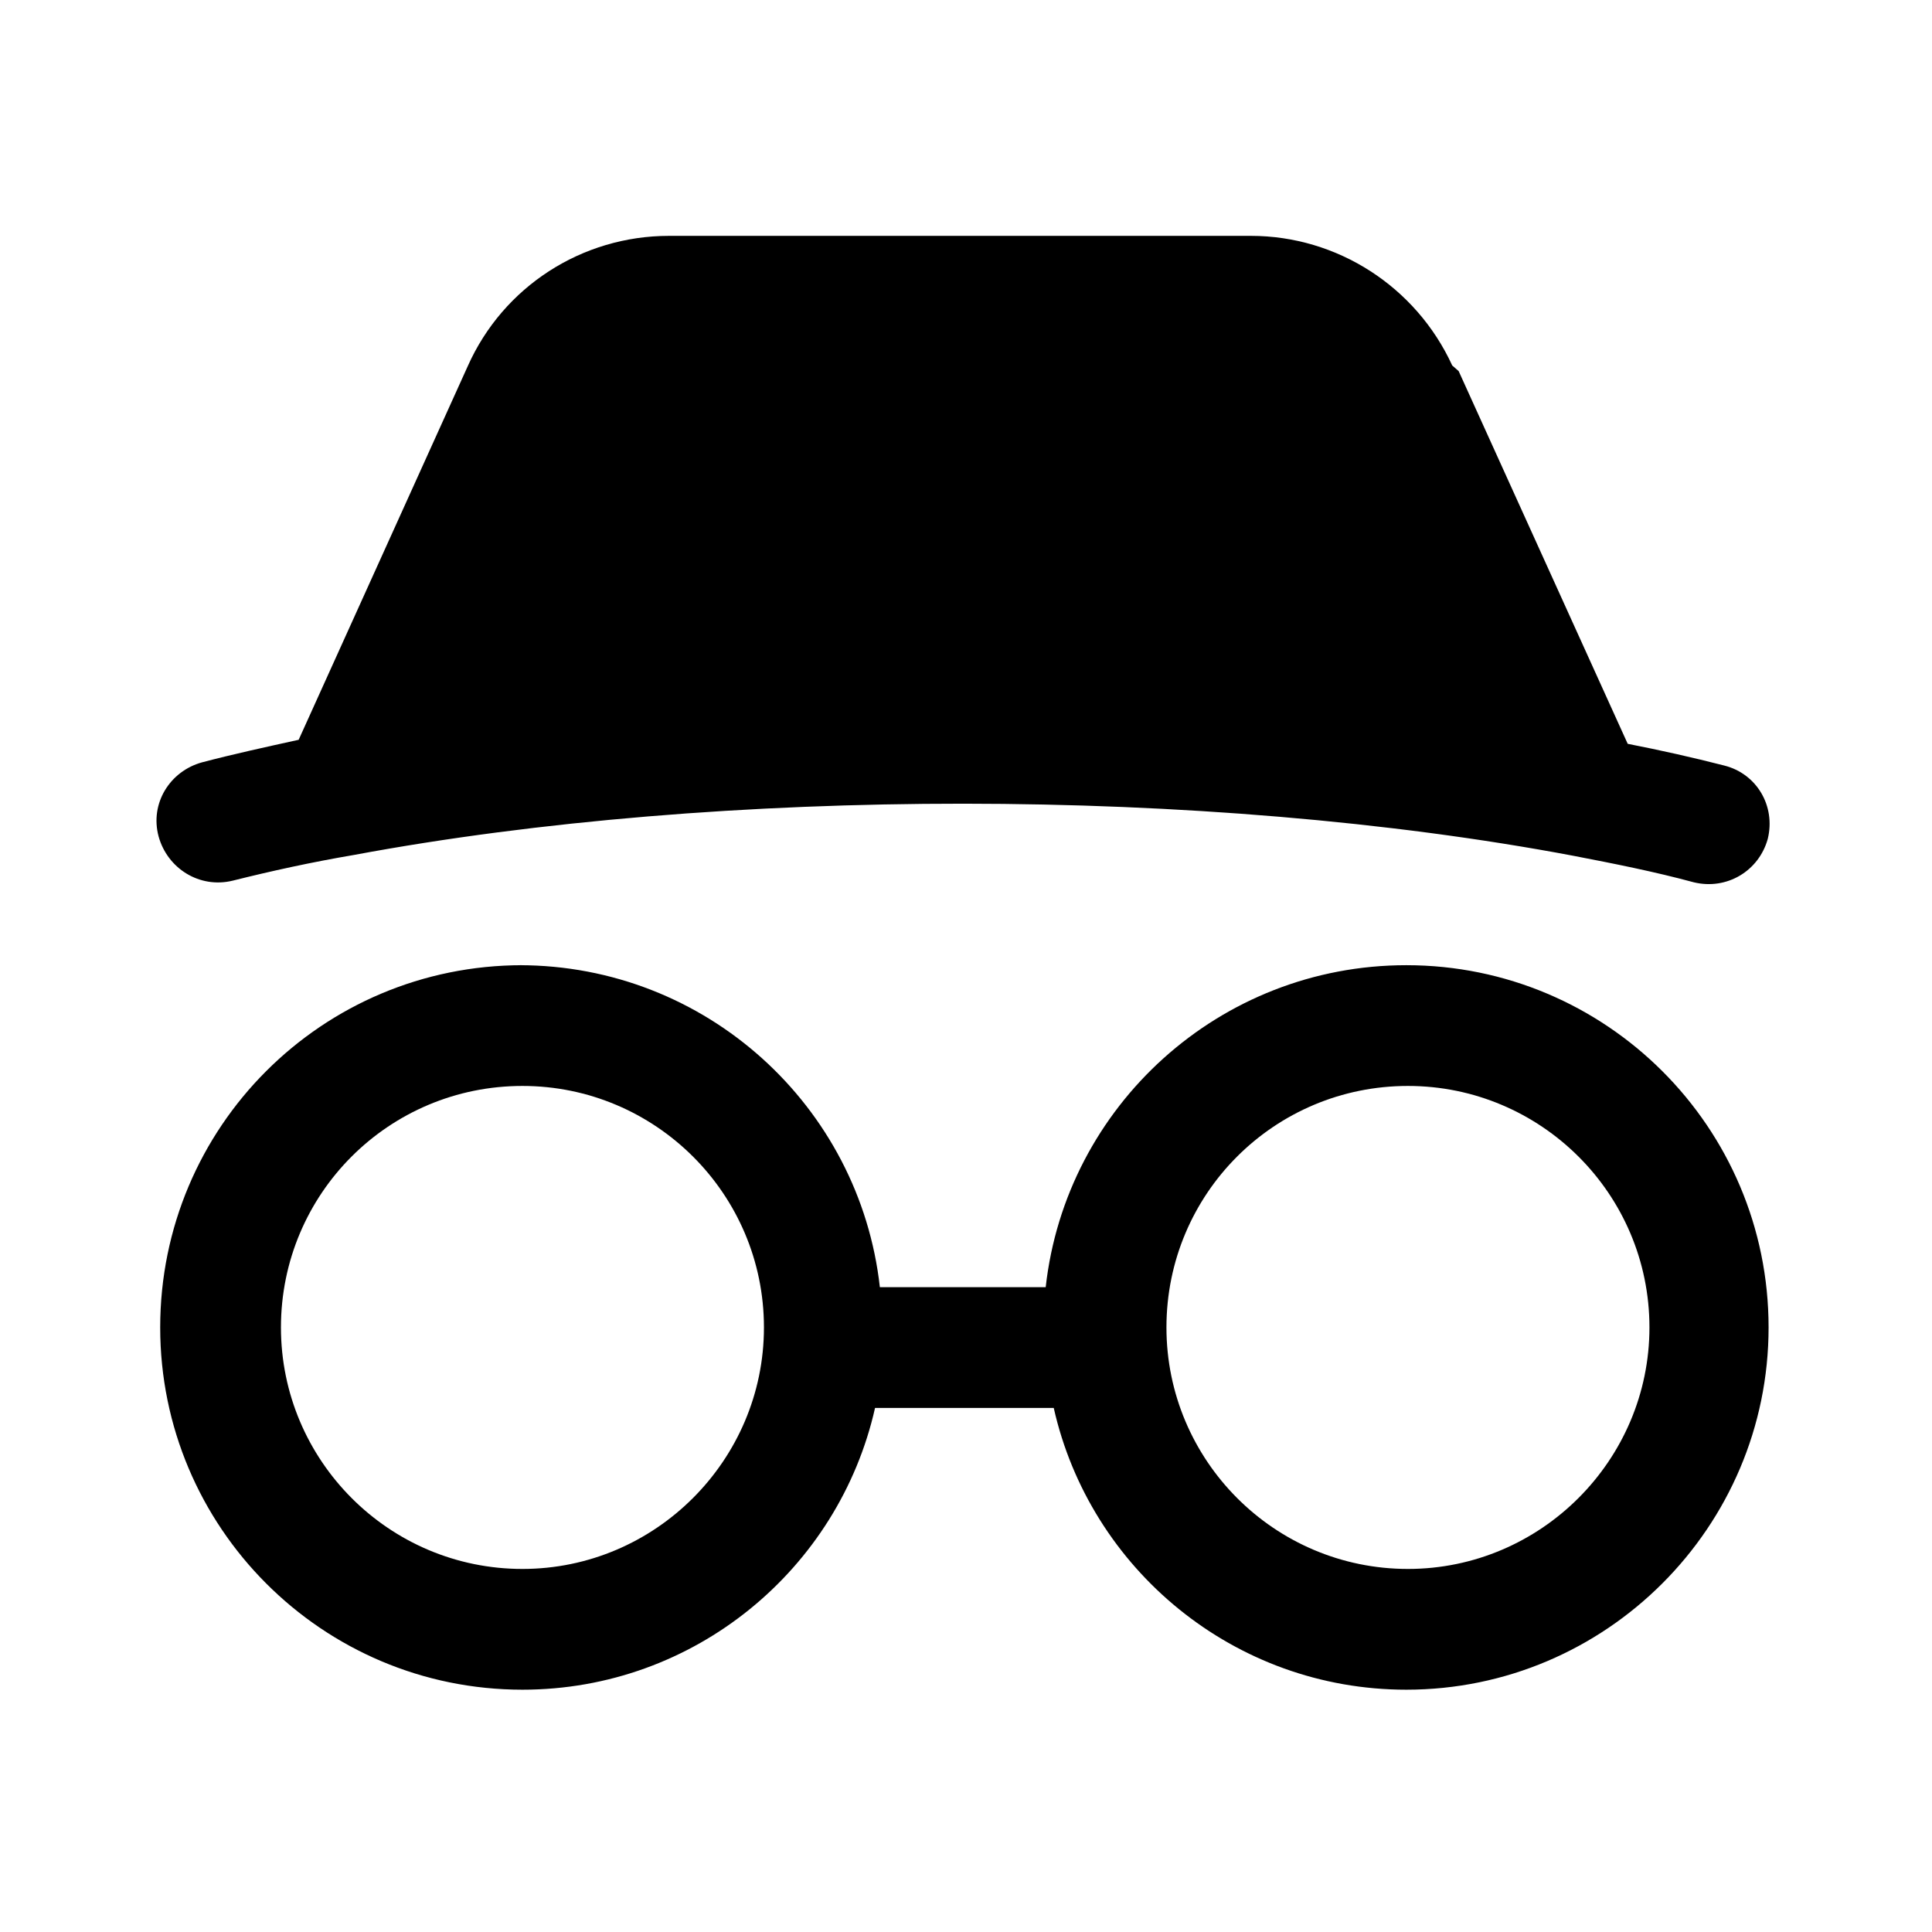 <svg viewBox="0 0 24 24" xmlns="http://www.w3.org/2000/svg"><path fill="currentColor" d="M18.12 4.61l2.1 4.63c.41.08.81.17 1.2.27 .4.1.64.5.54.91 -.11.4-.51.64-.92.54 -.48-.13-.98-.23-1.5-.33 -4.56-.86-10.58-.86-15.14-.01 -.53.09-1.03.2-1.51.32 -.41.1-.81-.15-.92-.55 -.11-.41.14-.81.54-.92 .38-.1.79-.19 1.2-.28l2.1-4.64c.44-.99 1.42-1.62 2.5-1.62h7.23c1.07 0 2.05.63 2.5 1.61ZM3.49 16.49c0-1.66 1.34-3 3-3 1.65 0 3 1.34 3 3 0 1.65-1.35 3-3 3 -1.66 0-3-1.35-3-3Zm3-4.5c-2.49 0-4.5 2.01-4.5 4.5 0 2.48 2.01 4.5 4.5 4.5 2.14 0 3.93-1.5 4.38-3.5h2.22c.45 2 2.24 3.5 4.38 3.5 2.48 0 4.5-2.02 4.5-4.5 0-2.49-2.02-4.5-4.5-4.5 -2.32 0-4.23 1.75-4.48 4h-2.06c-.25-2.25-2.16-4-4.48-4Zm8 4.5c0-1.66 1.34-3 3-3 1.65 0 3 1.34 3 3 0 1.65-1.35 3-3 3 -1.66 0-3-1.35-3-3Z"/></svg>